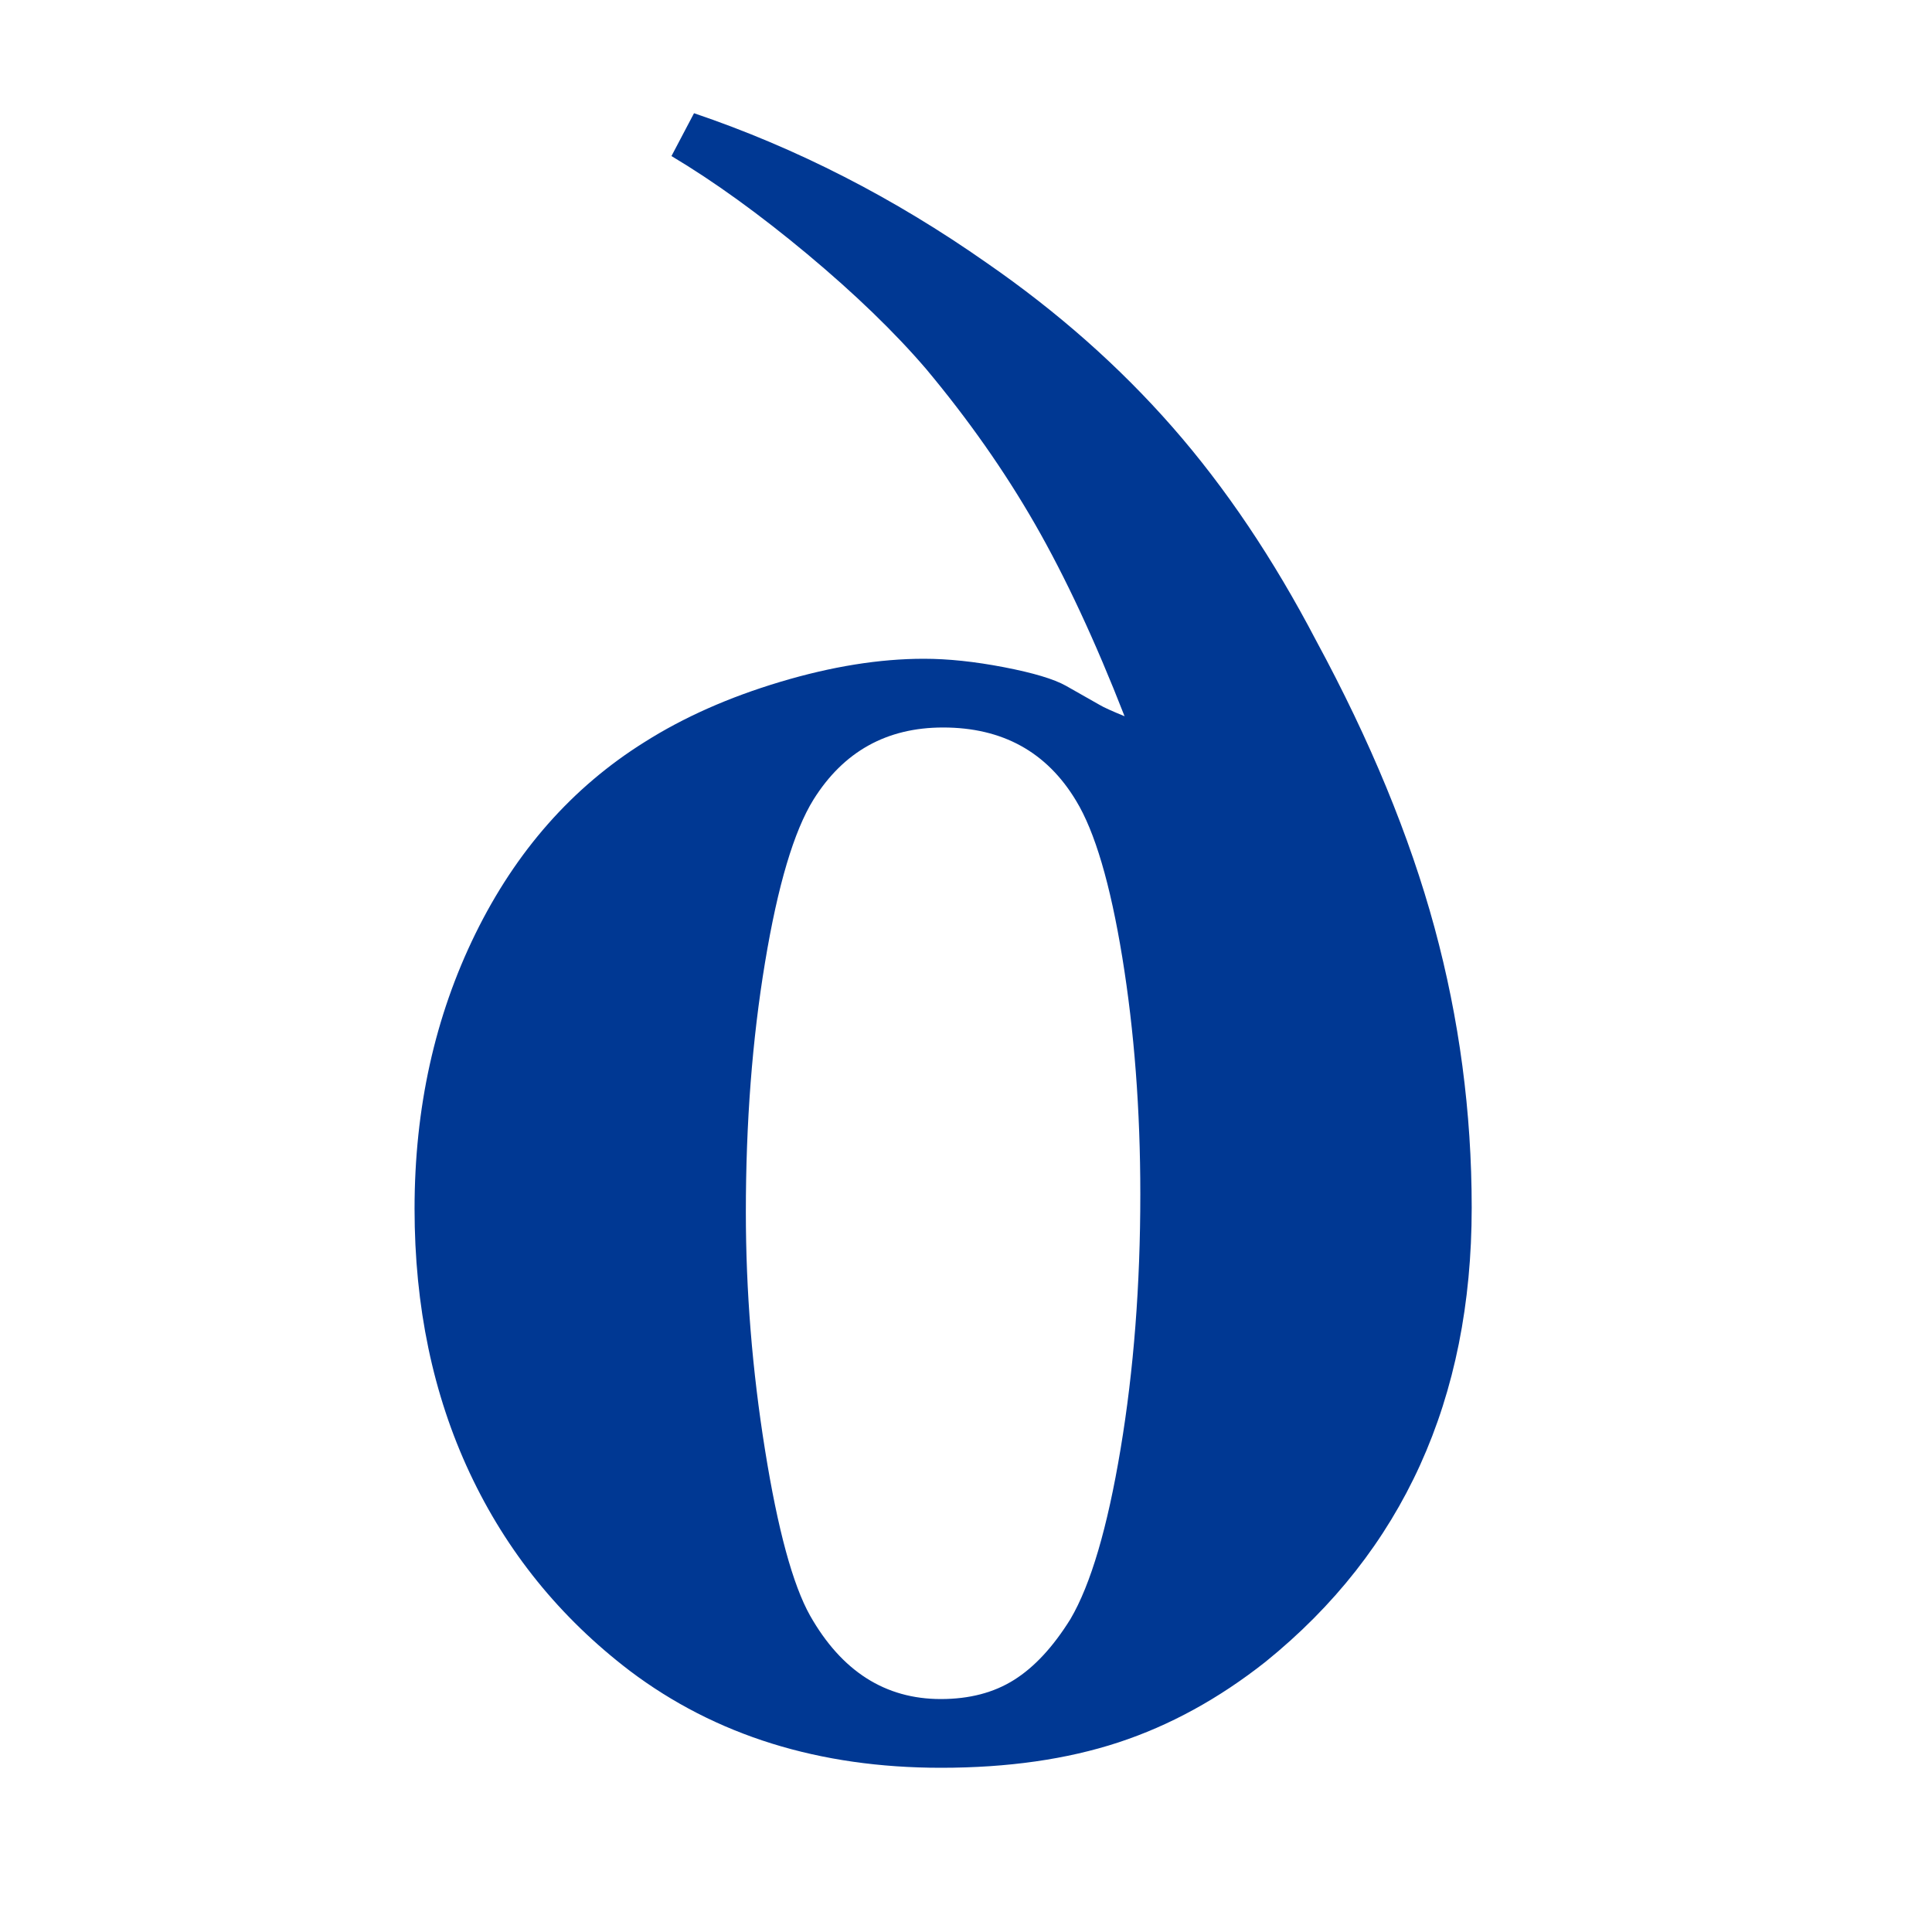 <?xml version="1.0" encoding="utf-8"?>
<!-- Generator: Adobe Illustrator 23.0.1, SVG Export Plug-In . SVG Version: 6.00 Build 0)  -->
<svg version="1.1" id="Layer_1" xmlns="http://www.w3.org/2000/svg" xmlns:xlink="http://www.w3.org/1999/xlink" x="0px" y="0px"
	 viewBox="0 0 400 400" style="enable-background:new 0 0 400 400;" xml:space="preserve">
<style type="text/css">
	.st0{fill:#003893;}
</style>
<g>
	<path class="st0" d="M139.02,32.31l4.67-8.87c21.15,7.16,41.38,17.5,60.67,31.04c14.62,10.11,27.42,21.43,38.39,33.95
		c10.97,12.52,20.89,27.27,29.75,44.22c11.2,20.69,19.37,40.49,24.5,59.39c5.13,18.9,7.7,38.23,7.7,57.99
		c0,39.67-14.23,71.02-42.7,94.04c-9.65,7.62-19.8,13.18-30.45,16.68c-10.66,3.5-22.91,5.25-36.75,5.25
		c-25.2,0-46.67-6.69-64.4-20.07c-14.47-11.04-25.52-24.7-33.14-40.95c-7.62-16.25-11.43-34.5-11.43-54.72
		c0-20.84,4.2-39.82,12.6-56.94c8.4-17.11,20.07-30.34,35-39.67c8.09-5.13,17.46-9.29,28.12-12.48c10.65-3.19,20.57-4.78,29.75-4.78
		c4.98,0,10.5,0.58,16.57,1.75c6.07,1.17,10.34,2.45,12.83,3.85l7,3.97c0.78,0.47,2.49,1.25,5.13,2.33
		c-6.07-15.55-12.25-28.82-18.55-39.79c-6.3-10.97-13.81-21.66-22.52-32.09c-6.53-7.62-14.74-15.55-24.62-23.8
		C157.25,44.37,147.88,37.6,139.02,32.31z M195.25,150.62c-11.67,0-20.61,4.98-26.83,14.93c-4.05,6.53-7.39,17.77-10.03,33.72
		c-2.65,15.95-3.97,33.18-3.97,51.69c0,16.33,1.32,32.75,3.97,49.24c2.64,16.49,5.75,27.92,9.33,34.3
		c6.53,11.51,15.55,17.27,27.07,17.27c5.91,0,10.97-1.32,15.17-3.97c4.2-2.64,8.09-6.84,11.67-12.6c4.2-7.15,7.66-18.9,10.38-35.24
		c2.72-16.33,4.08-33.91,4.08-52.74c0-17.42-1.25-33.76-3.73-49c-2.49-15.24-5.68-26.05-9.57-32.44
		C216.72,155.68,207.54,150.62,195.25,150.62z"/>
</g>
</svg>

